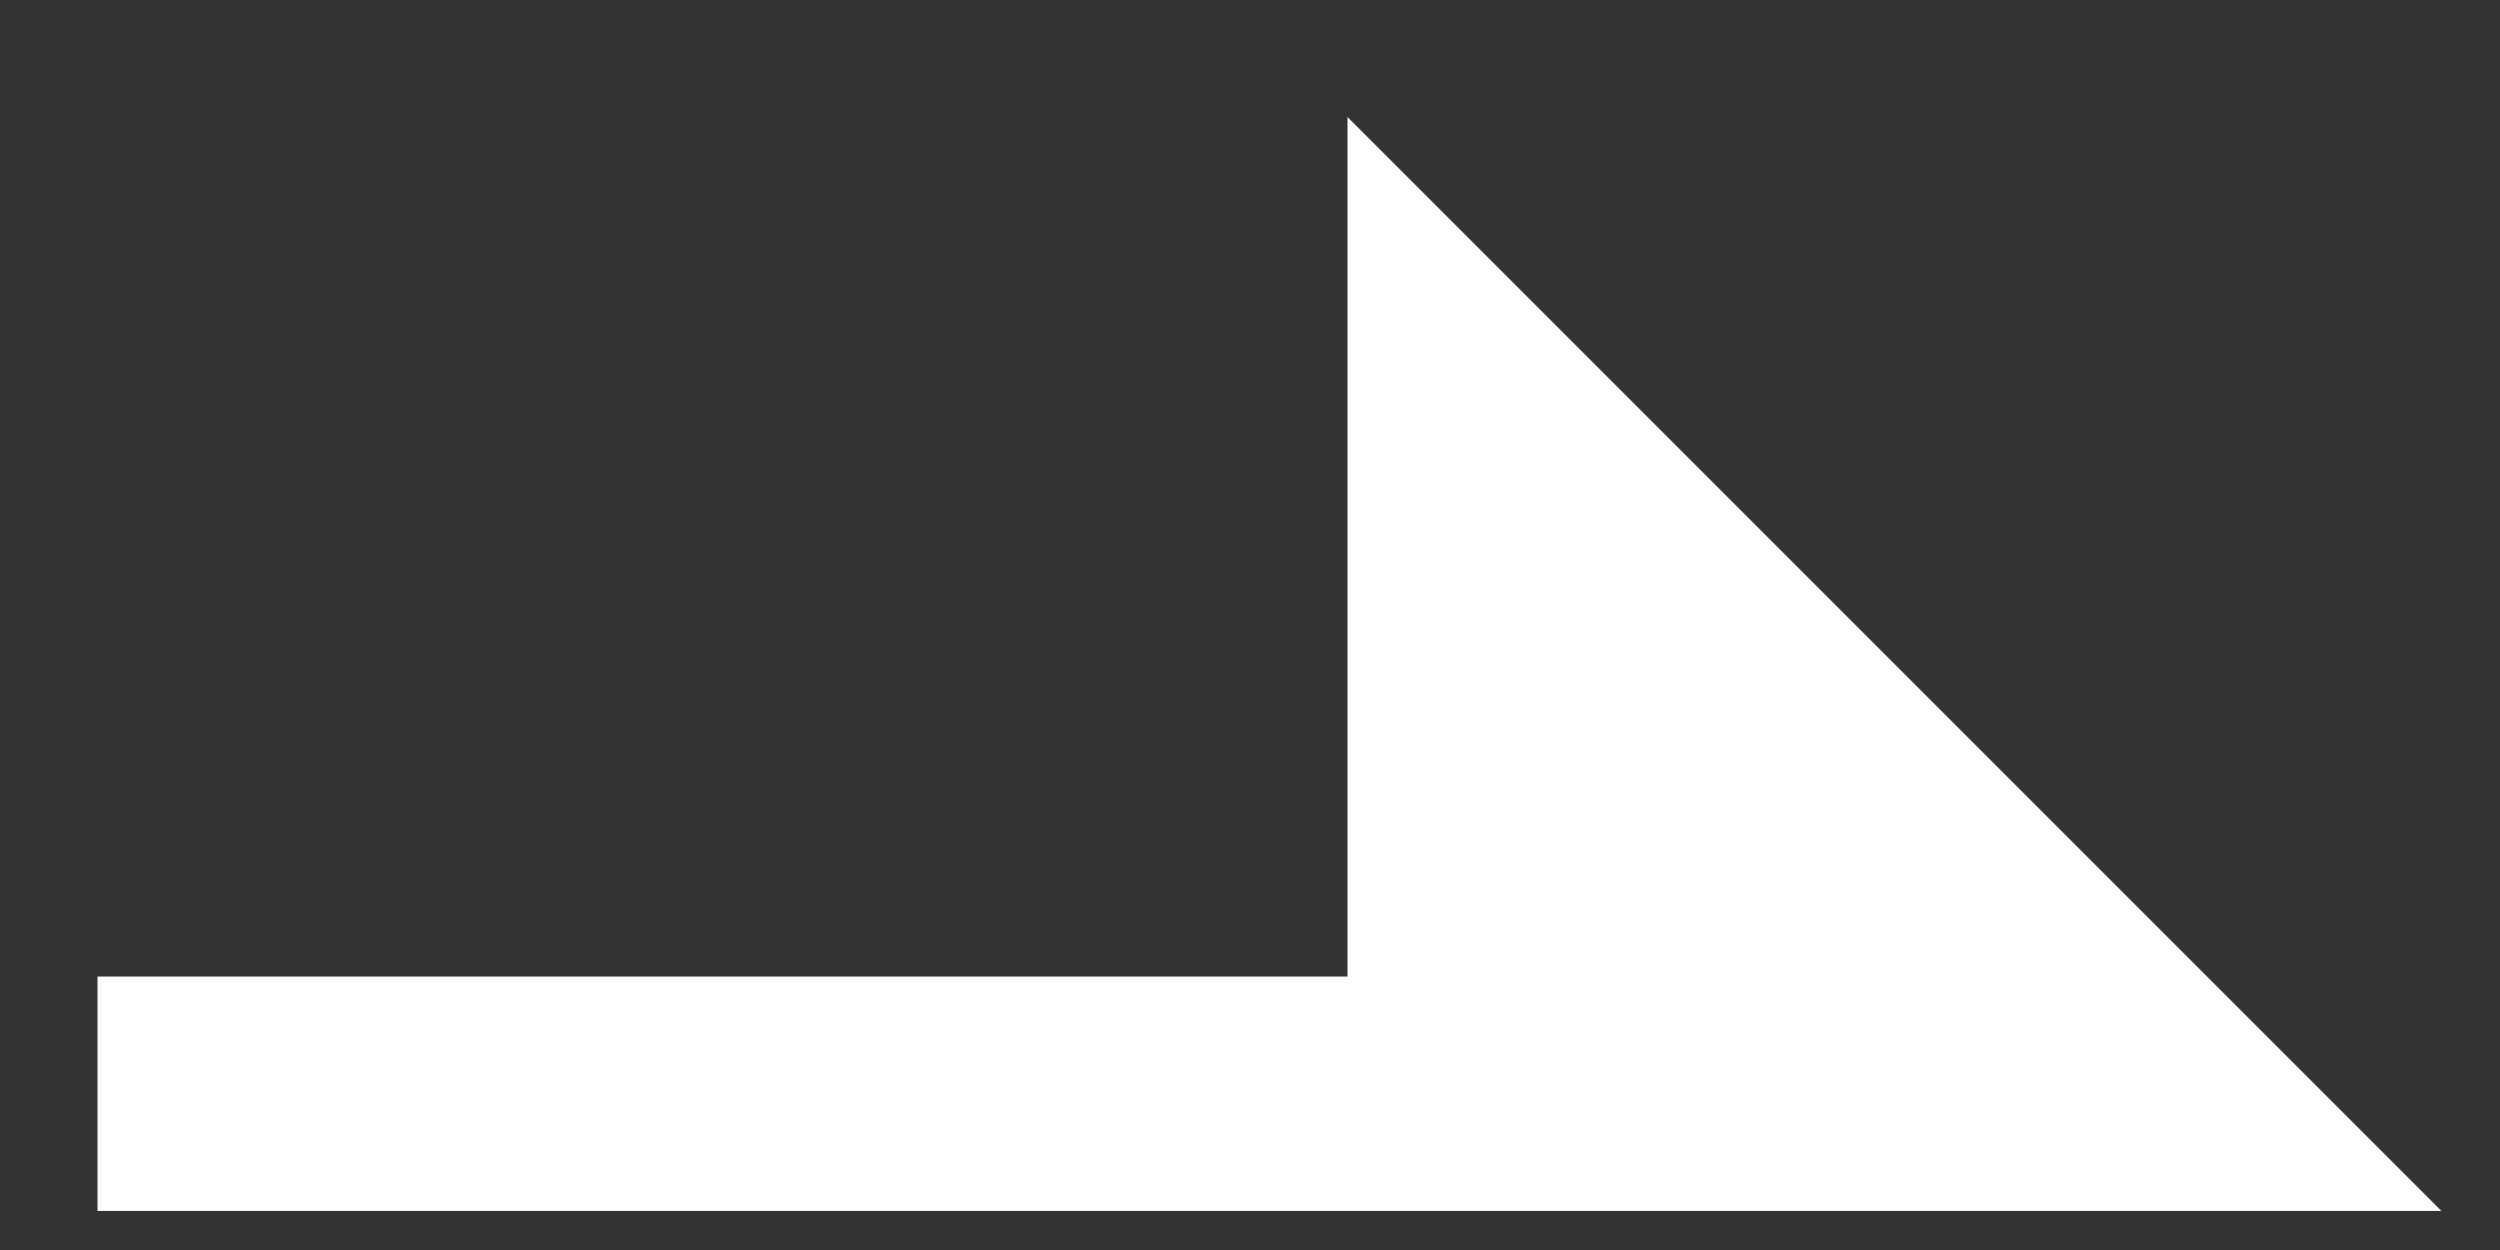 <svg width="16" height="8" viewBox="0 0 16 8" fill="none" xmlns="http://www.w3.org/2000/svg">
<rect x="0" y="0" width="16" height="8" fill="#333333" stroke="none"/>
<path fill-rule="evenodd" clip-rule="evenodd" d="M0.624 7.75V6.25L8.624 6.25L8.624 0.749L15.625 7.75L0.624 7.75Z" fill="white"/>
</svg>
